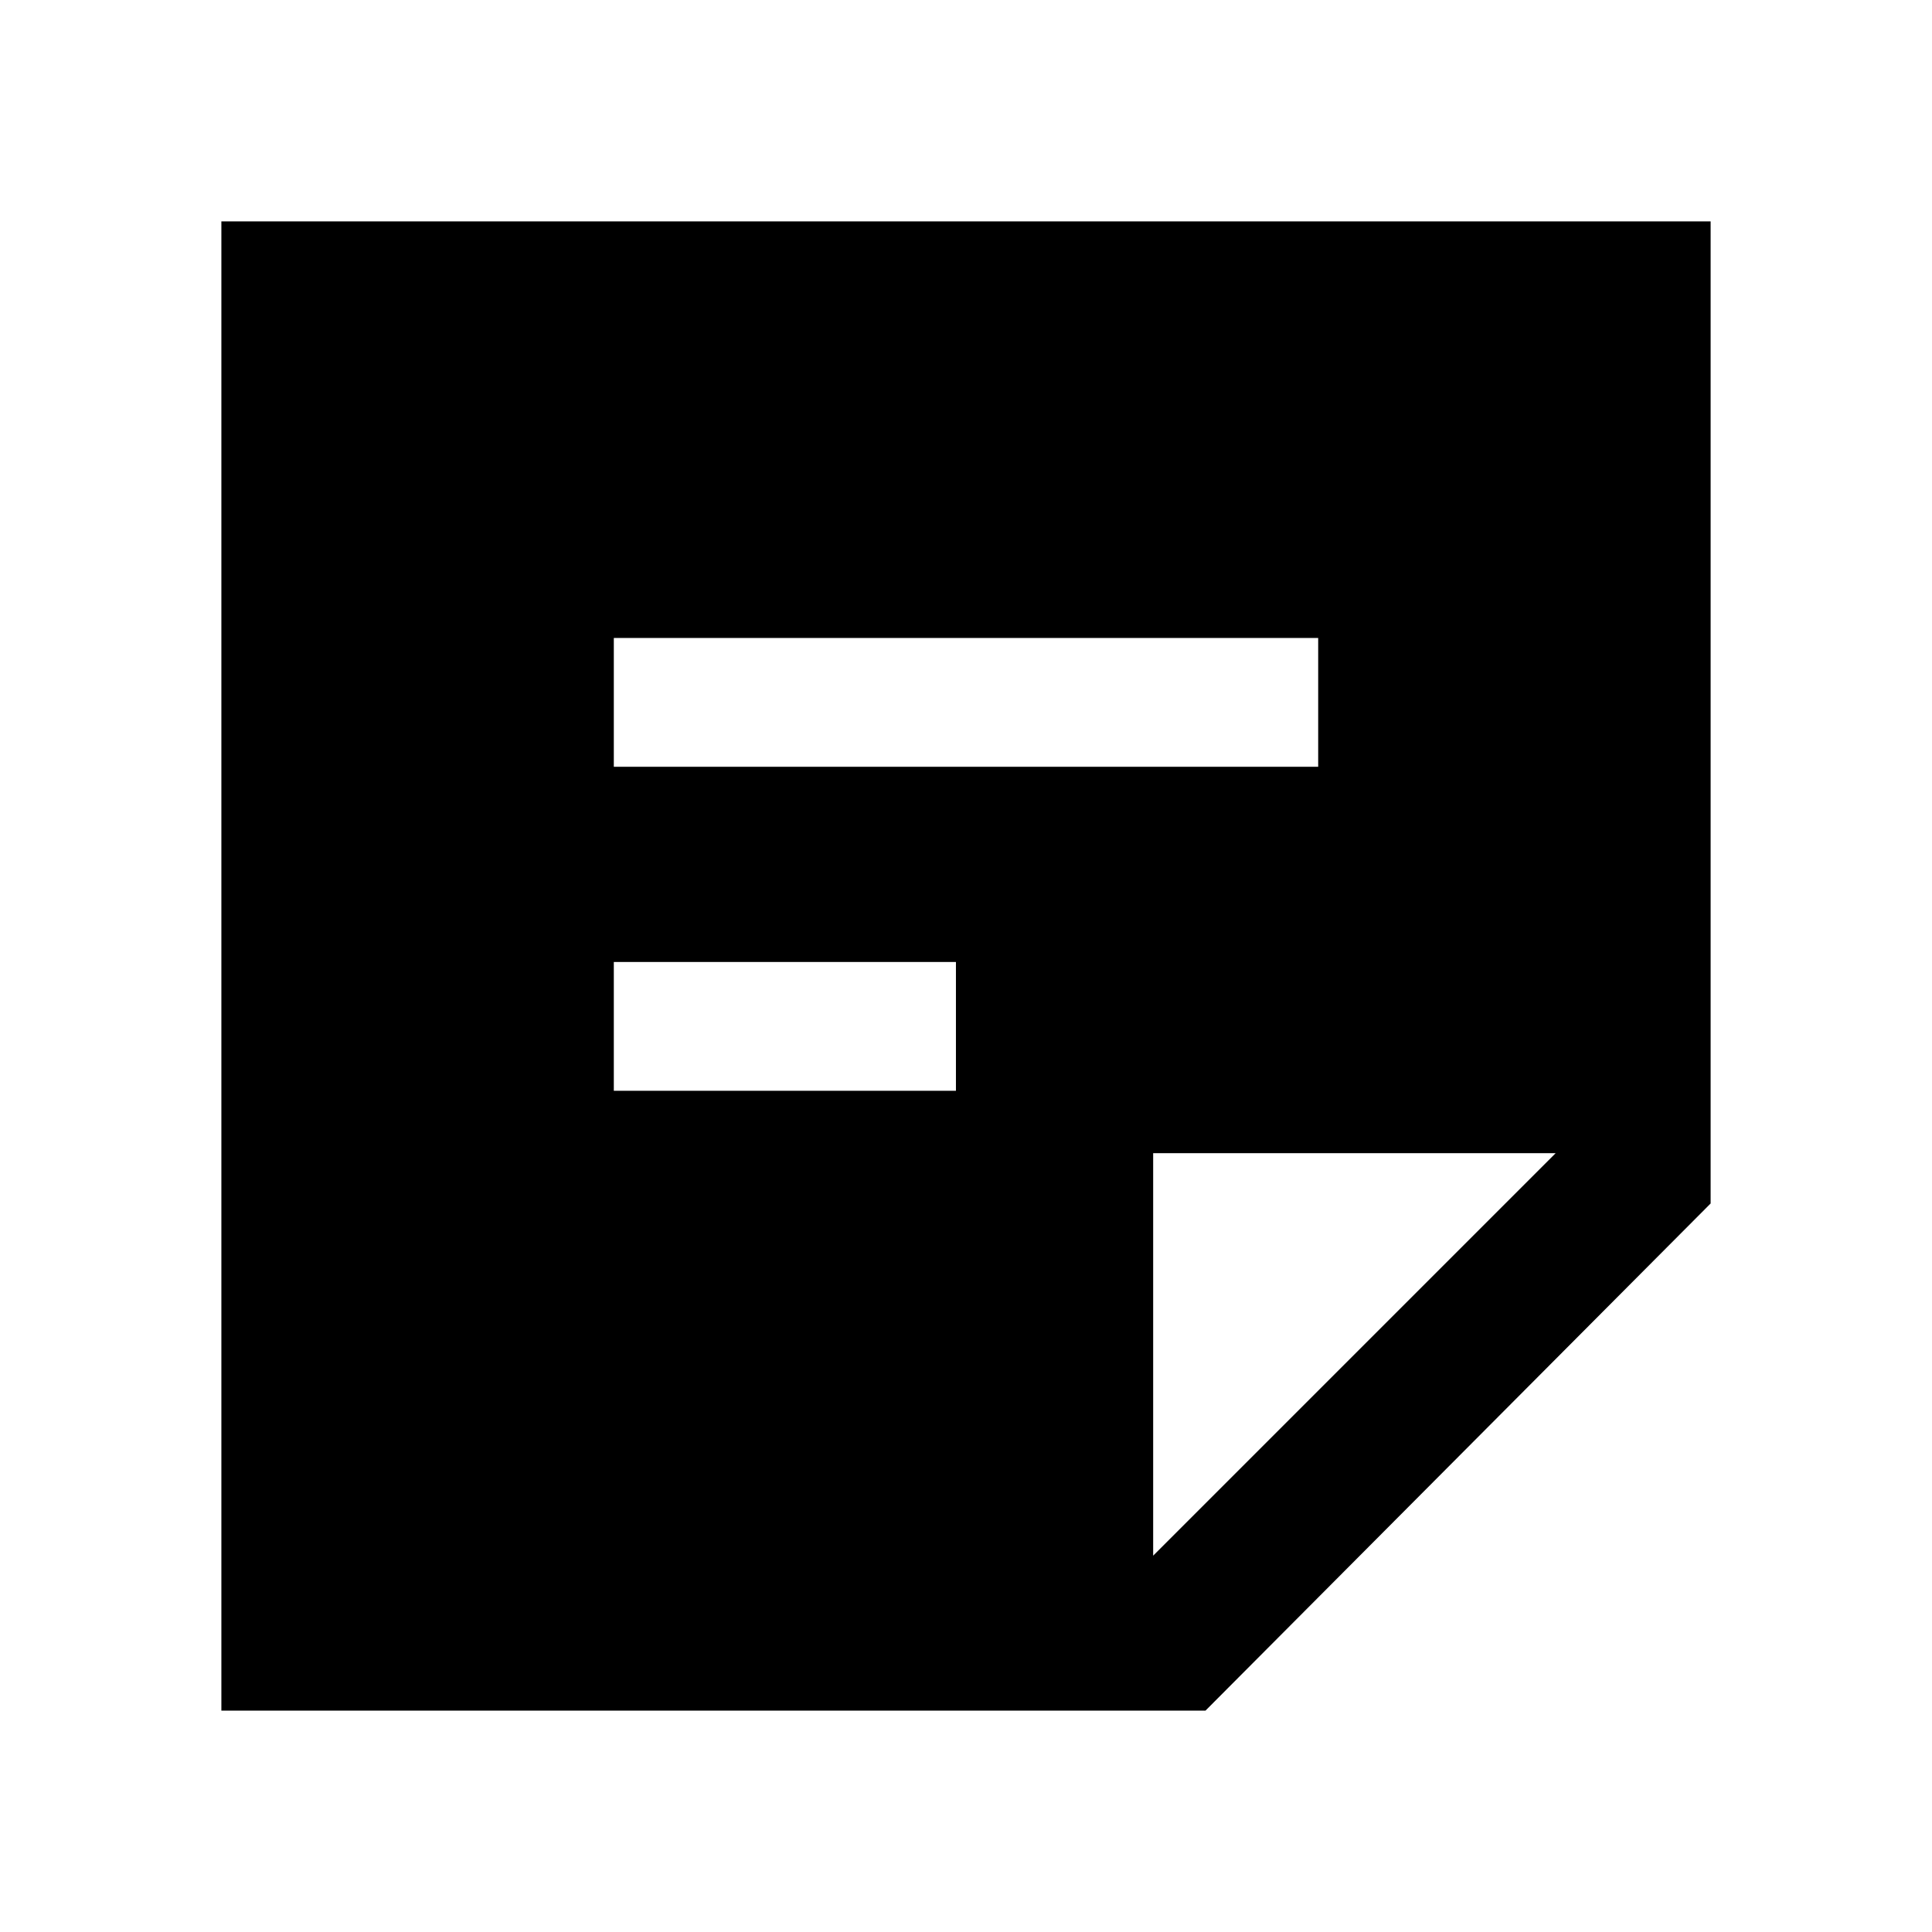 <svg xmlns="http://www.w3.org/2000/svg" height="48" width="48"><path d="M5.5 42.5V5.5H42.5V29.9L29.95 42.5ZM15.25 27.1H23.75V23.9H15.25ZM15.25 19.05H32.75V15.85H15.25ZM28.65 38.65 38.65 28.65H28.65Z"/></svg>